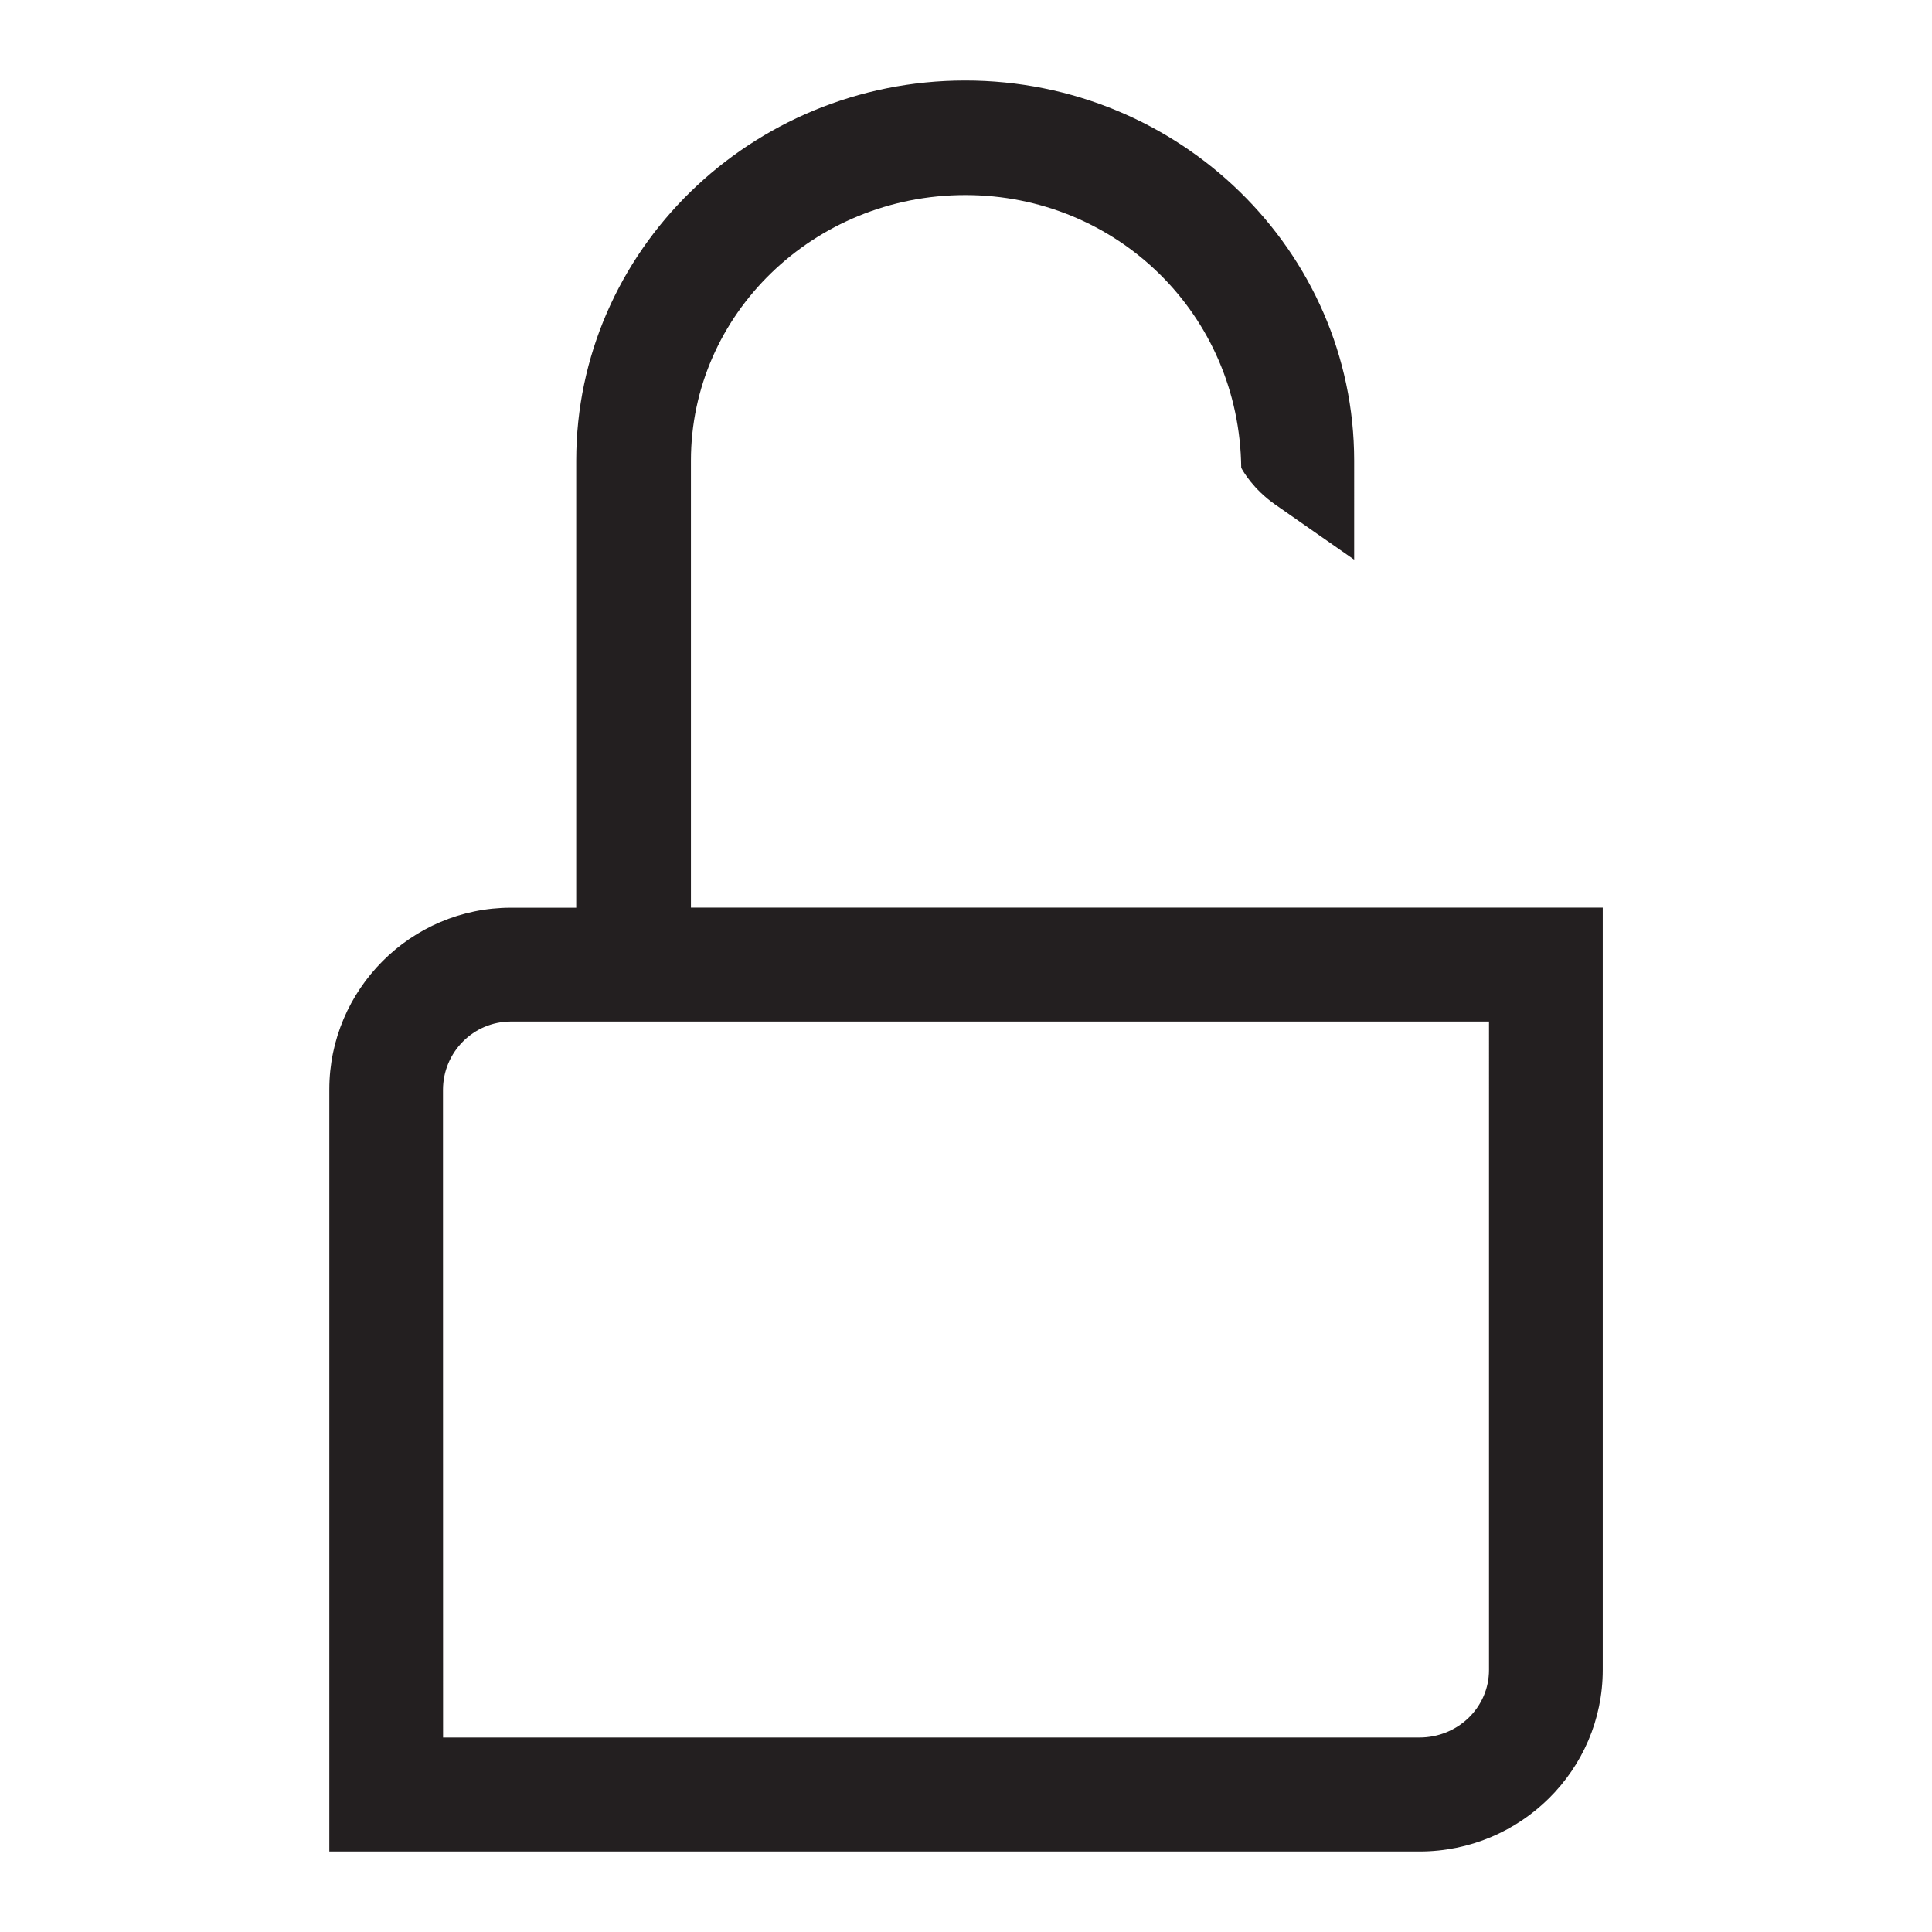 <?xml version="1.0" encoding="iso-8859-1"?>
<!-- Generator: Adobe Illustrator 16.0.0, SVG Export Plug-In . SVG Version: 6.00 Build 0)  -->
<!DOCTYPE svg PUBLIC "-//W3C//DTD SVG 1.1//EN" "http://www.w3.org/Graphics/SVG/1.1/DTD/svg11.dtd">
<svg version="1.1" id="Layer" xmlns="http://www.w3.org/2000/svg" xmlns:xlink="http://www.w3.org/1999/xlink" x="0px" y="0px"
	 width="24px" height="24px" viewBox="0 0 24 24" style="enable-background:new 0 0 24 24;" xml:space="preserve">
<path style="fill:#231F20;" d="M8.583,11.275V5.722c0-1.819,1.527-3.299,3.408-3.299c1.879,0,3.407,1.479,3.428,3.388
	c0.022,0.042,0.149,0.265,0.42,0.455l0.983,0.686V5.722C16.821,3.12,14.654,1,11.99,1C9.326,1,7.158,3.12,7.158,5.722v5.554H6.347
	c-1.244,0-2.256,1.018-2.256,2.257L4.091,23h13.542c1.256,0,2.277-1.012,2.277-2.256v-9.469H8.583z M18.497,20.744
	c0,0.467-0.387,0.84-0.864,0.84H5.504L5.503,13.54c0-0.469,0.377-0.85,0.844-0.85h12.15V20.744z"/>
</svg>
